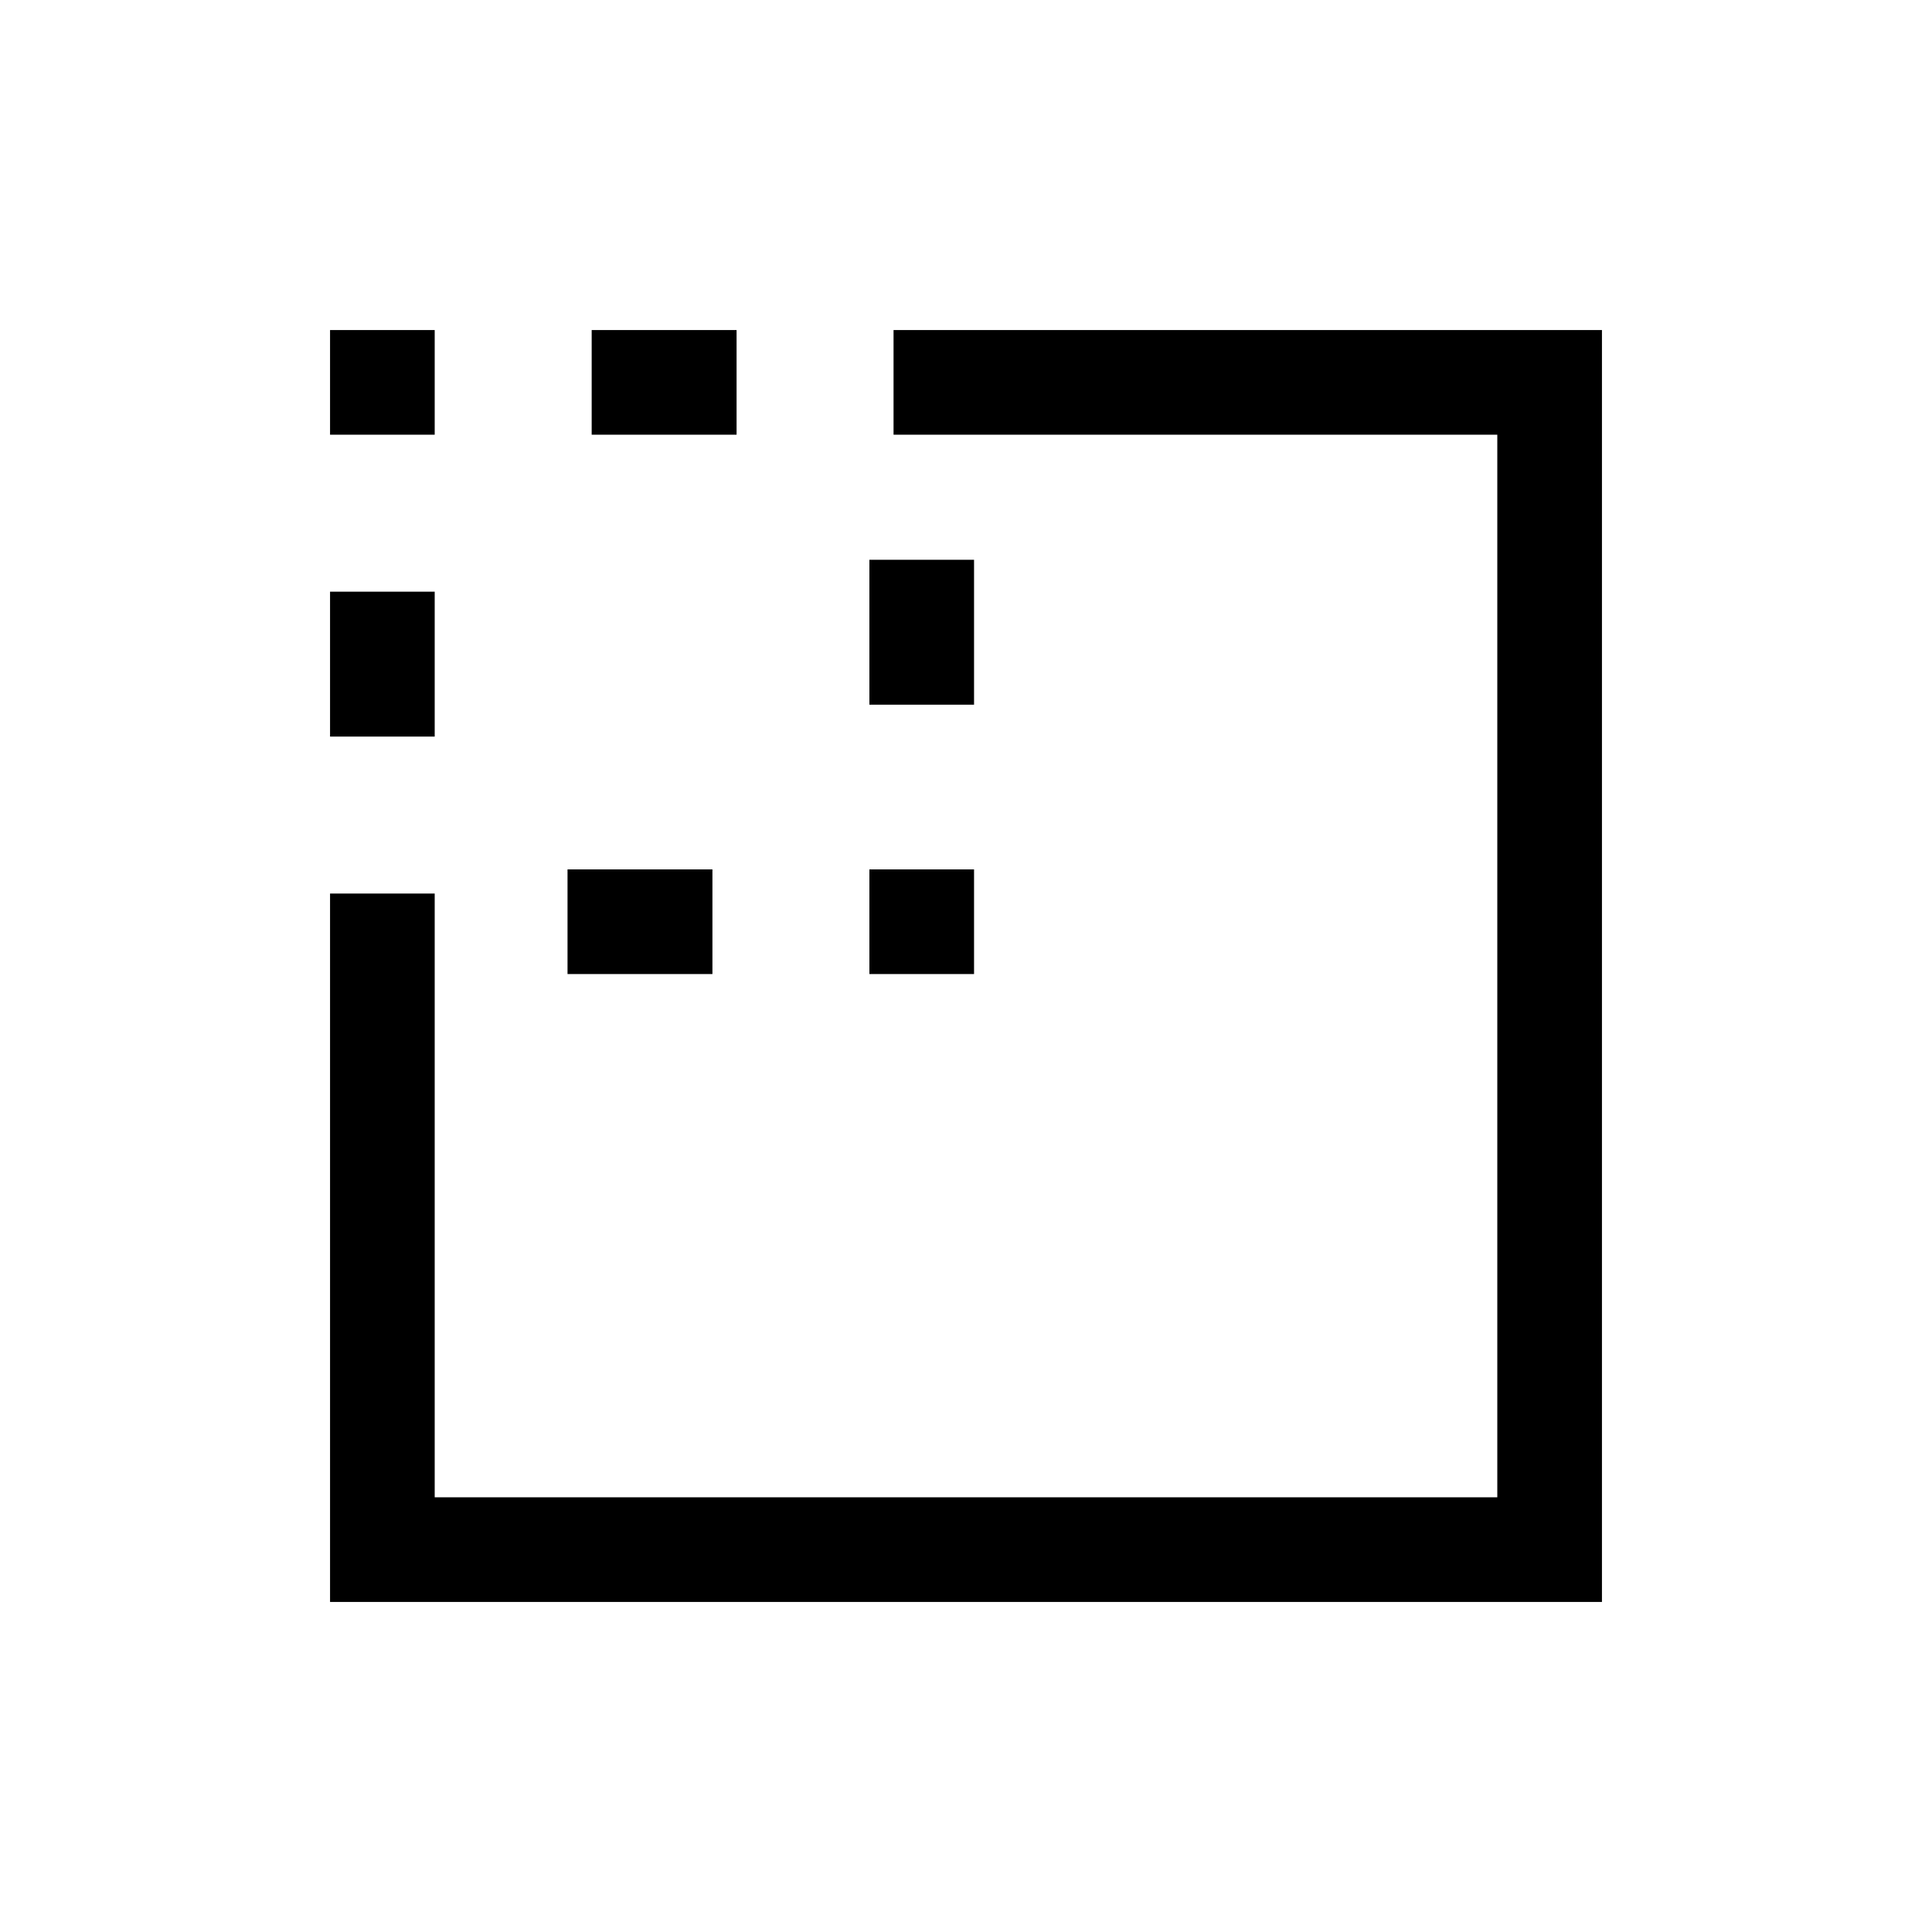 <svg xmlns="http://www.w3.org/2000/svg" viewBox="0 96 960 960"><path d="M164.001 462v-72H216v72h-51.999Zm0-150v-51.999H216V312h-51.999ZM282 579.999V528h72v51.999h-72ZM294 312v-51.999h72V312h-72Zm138 267.999V528h51.999v51.999H432Zm0-133.845v-72h51.999v72H432ZM164.001 891.999V540H216v300h528V312H444v-51.999h351.999v631.998H164.001Z"/></svg>
